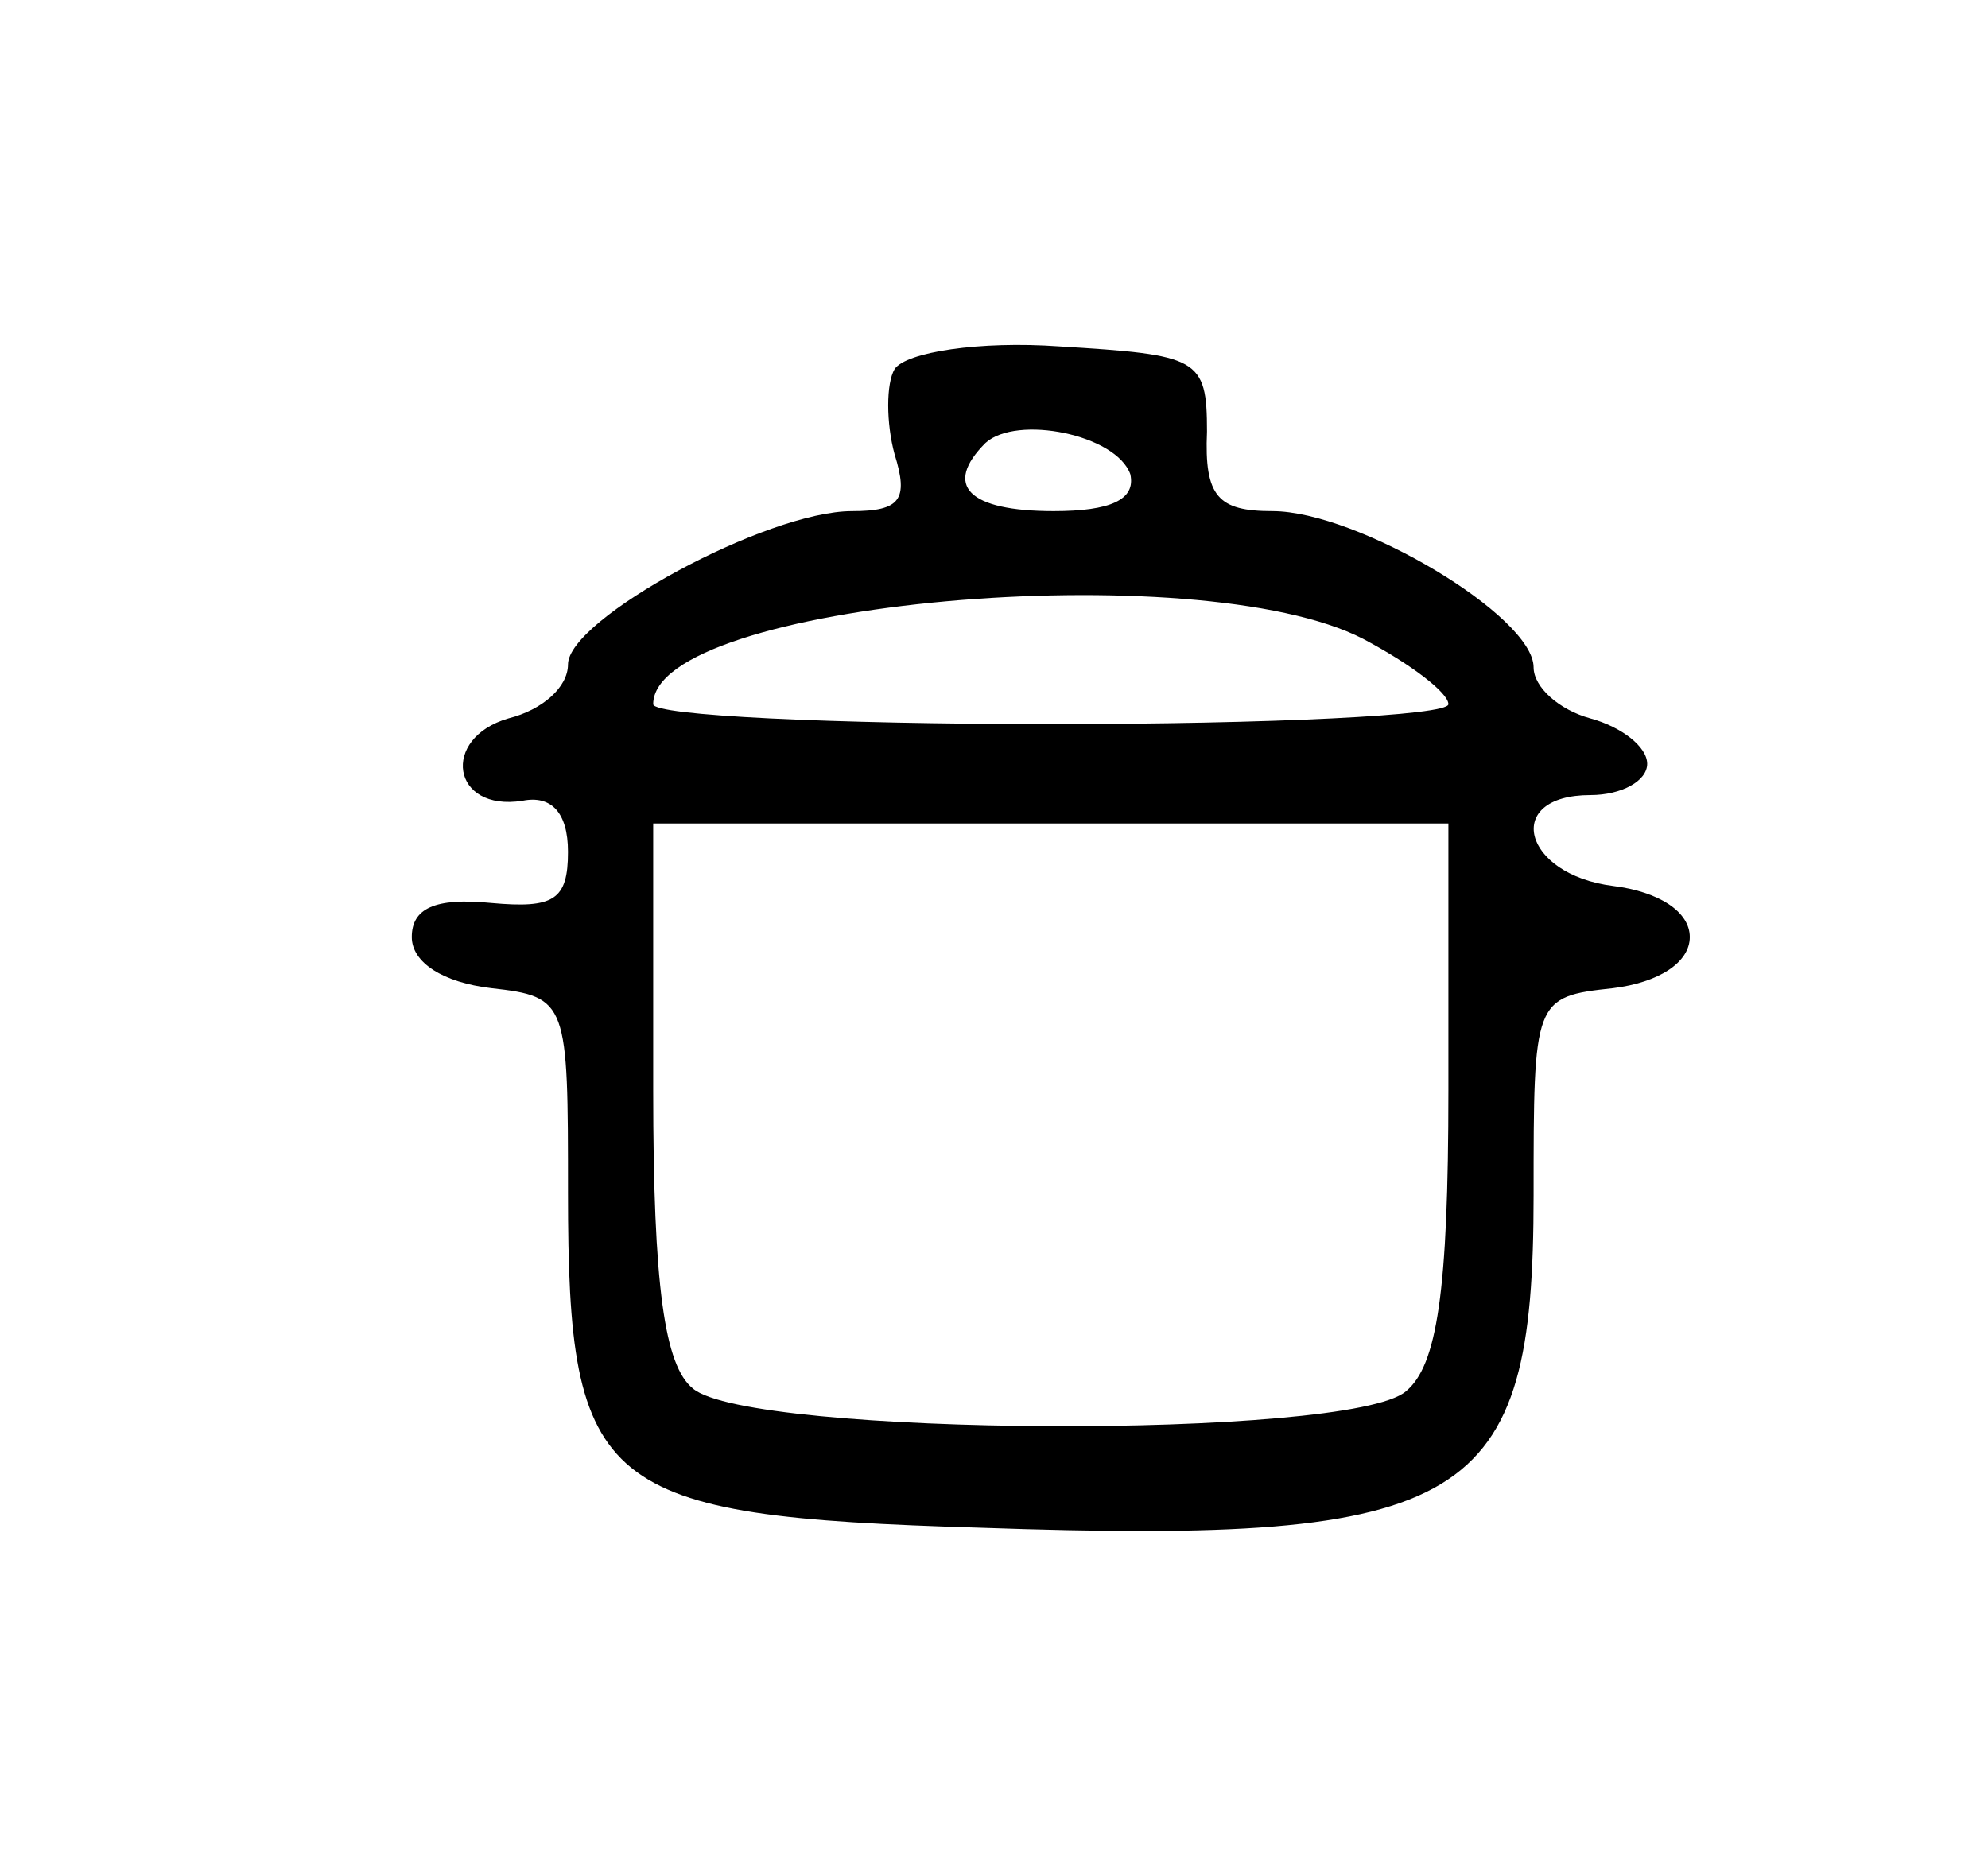 <?xml version="1.0" standalone="no"?>
<!DOCTYPE svg PUBLIC "-//W3C//DTD SVG 20010904//EN"
 "http://www.w3.org/TR/2001/REC-SVG-20010904/DTD/svg10.dtd">
<svg version="1.0" xmlns="http://www.w3.org/2000/svg"
 width="70pt" height="66pt" viewBox="0 0 70 66"
 preserveAspectRatio="xMidYMid meet">
<g transform="translate(0,66) scale(0.1,-0.1)"
fill="#000000" stroke="none">
<path d="M315 530 c-3 -5 -3 -19 0 -30 5 -16 2 -20 -15 -20 -30 0 -100 -38
-100 -54 0 -8 -9 -16 -21 -19 -24 -7 -20 -33 5 -29 10 2 16 -4 16 -18 0 -17
-5 -20 -27 -18 -20 2 -28 -2 -28 -12 0 -9 11 -16 28 -18 27 -3 27 -5 27 -72 0
-105 11 -114 145 -118 173 -6 195 8 195 117 0 69 0 70 28 73 16 2 27 9 27 18
0 9 -11 16 -27 18 -32 4 -39 32 -8 32 11 0 20 5 20 11 0 6 -9 13 -20 16 -11 3
-20 11 -20 18 0 18 -62 55 -92 55 -19 0 -24 5 -23 28 0 26 -3 27 -52 30 -28 2
-54 -2 -58 -8z m83 -37 c2 -9 -7 -13 -27 -13 -30 0 -39 9 -24 24 11 10 46 3
51 -11z m82 -58 c17 -9 30 -19 30 -23 0 -4 -63 -7 -140 -7 -77 0 -140 3 -140
7 0 36 192 53 250 23z m30 -159 c0 -71 -4 -97 -15 -106 -20 -17 -231 -16 -251
1 -10 8 -14 36 -14 105 l0 94 140 0 140 0 0 -94z"/>
</g>
</svg>
